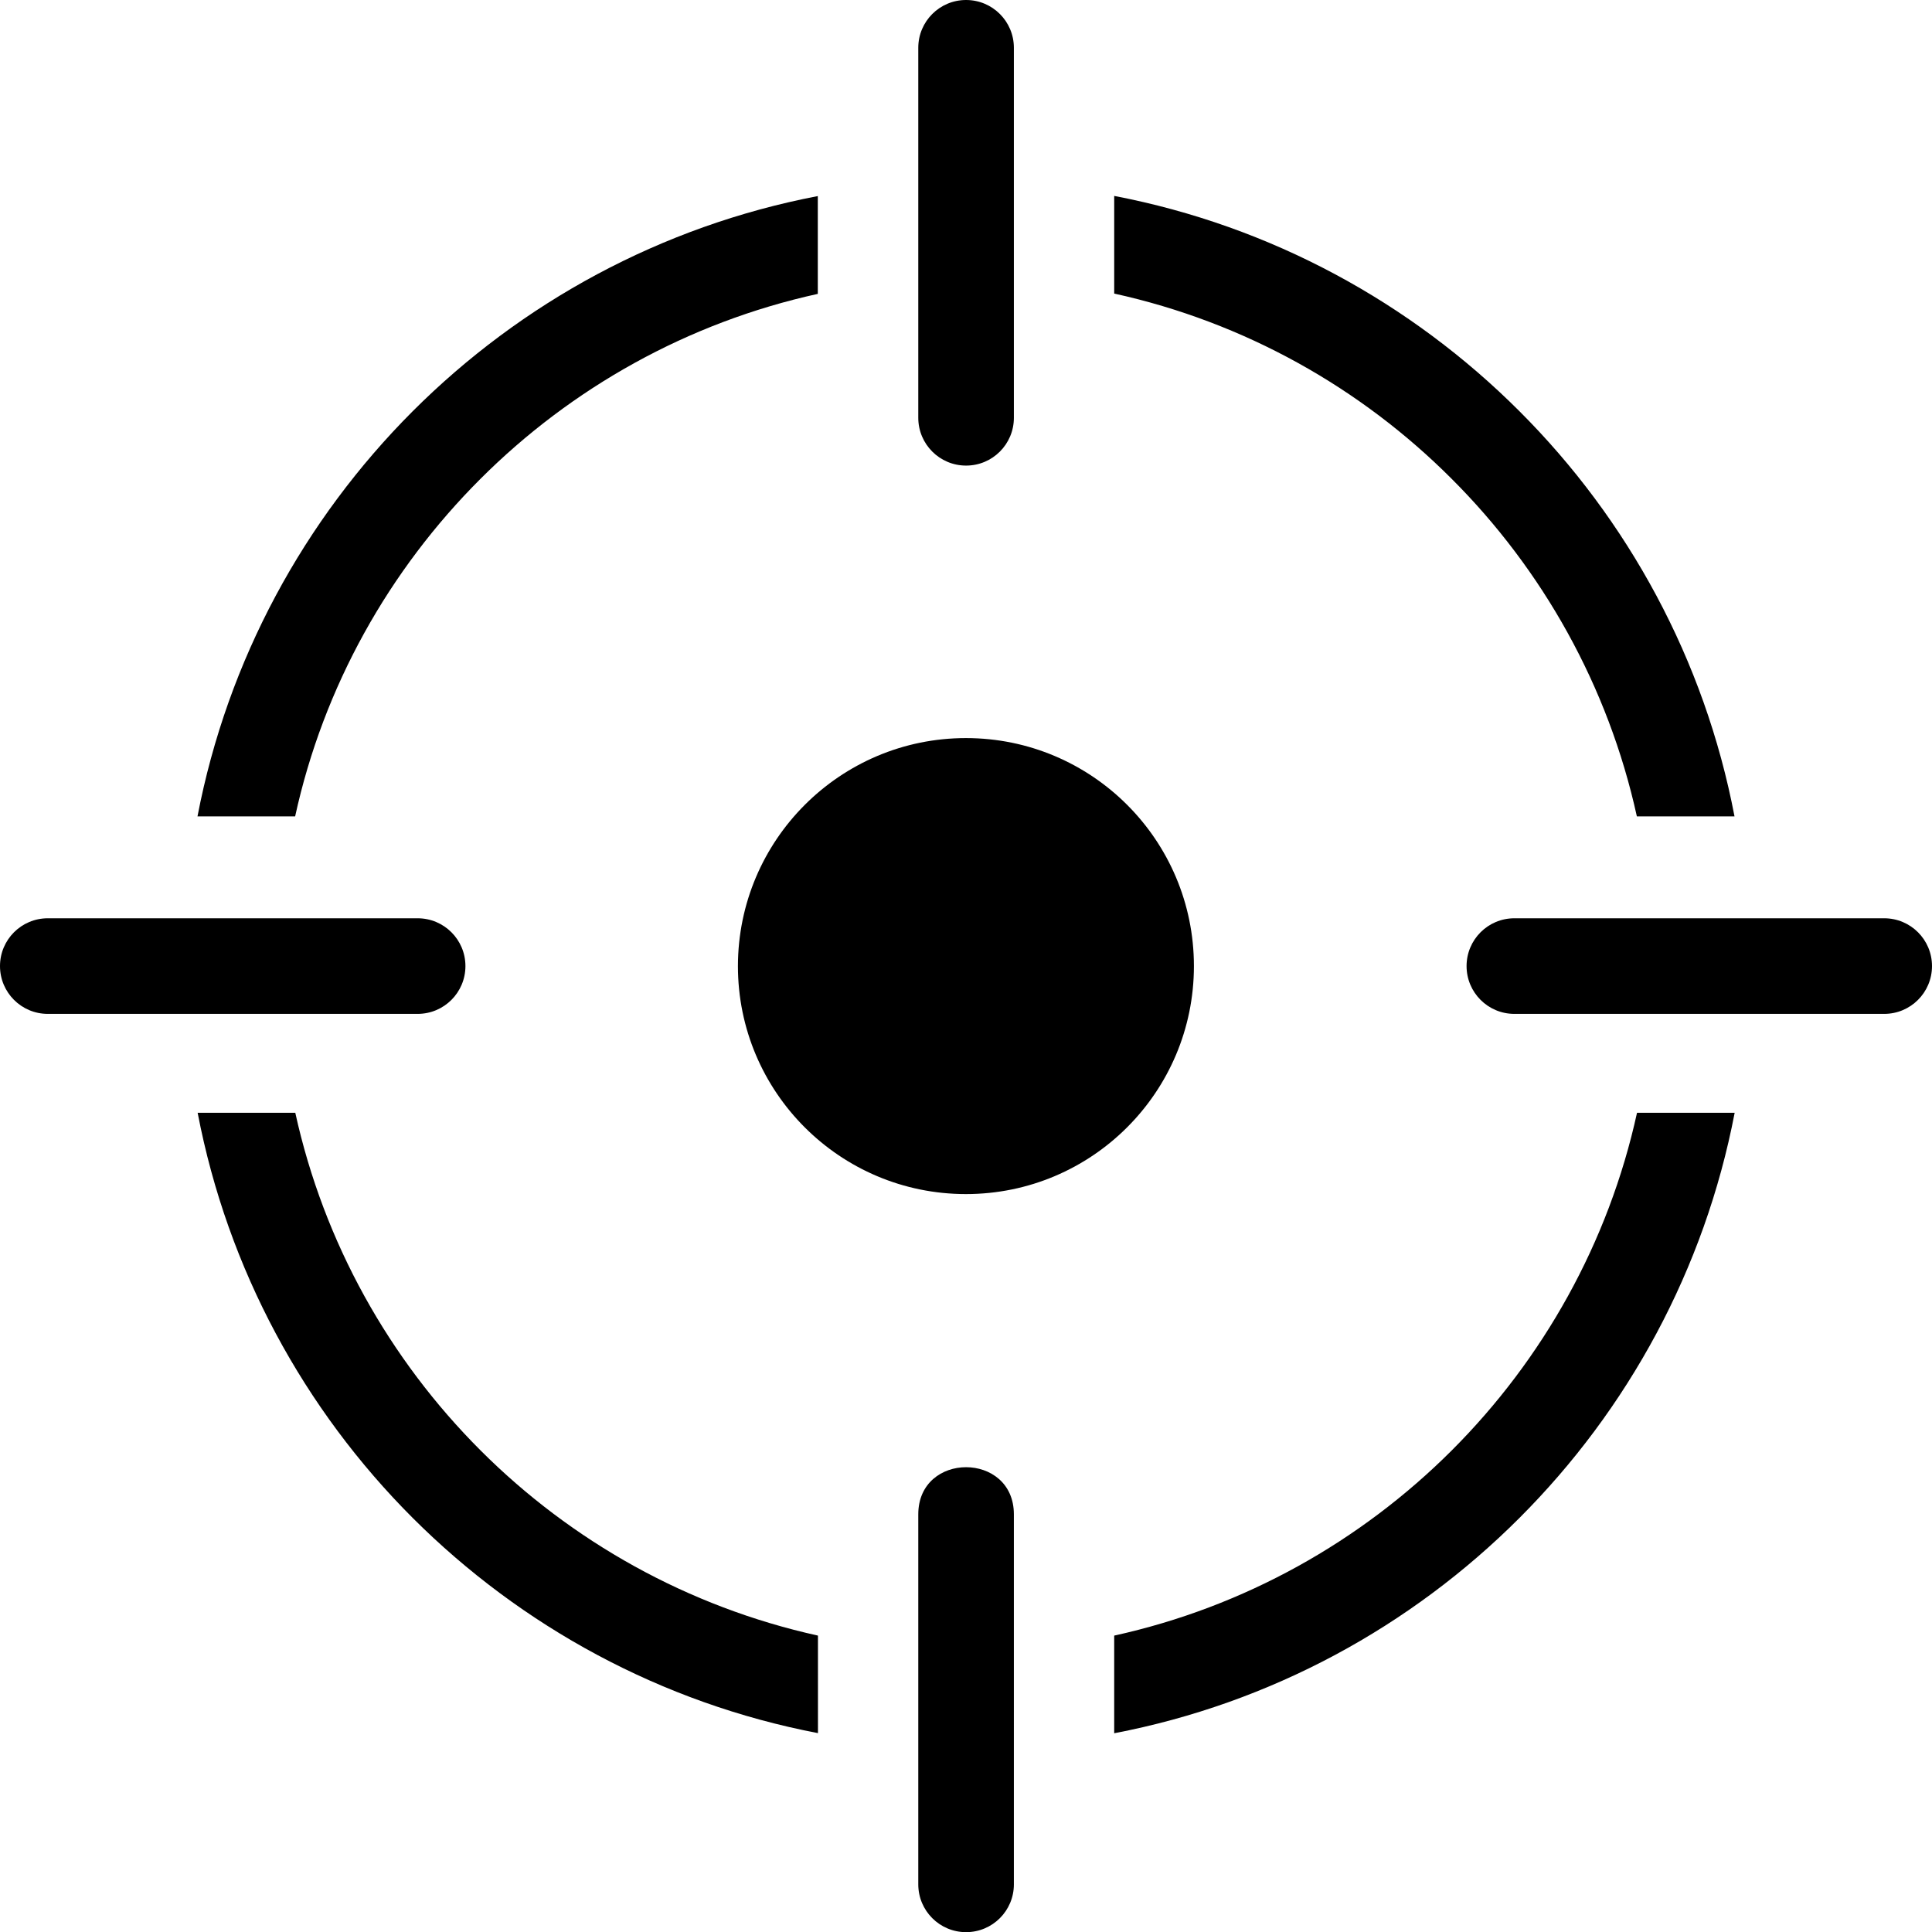 <?xml version="1.0" encoding="utf-8"?><svg version="1.1" id="Layer_1" xmlns="http://www.w3.org/2000/svg" xmlns:xlink="http://www.w3.org/1999/xlink" x="0px" y="0px" viewBox="0 0 122.87 122.88" style="enable-background:new 0 0 122.87 122.88" xml:space="preserve"><g><path d="M52.01,110.22c-9.96-1.91-18.86-6.79-25.76-13.68c-6.9-6.9-11.77-15.8-13.68-25.77h6.21c1.82,8.28,5.99,15.68,11.78,21.47 c5.78,5.78,13.18,9.95,21.46,11.78V110.22L52.01,110.22z M96.31,64.48c-1.68,0-3.04-1.36-3.04-3.04c0-1.68,1.36-3.04,3.04-3.04 h23.52c1.68,0,3.04,1.36,3.04,3.04c0,1.68-1.36,3.04-3.04,3.04H96.31L96.31,64.48L96.31,64.48z M64.48,26.57 c0,1.68-1.36,3.04-3.04,3.04c-1.68,0-3.04-1.36-3.04-3.04V3.04C58.4,1.36,59.76,0,61.44,0c1.68,0,3.04,1.36,3.04,3.04V26.57 L64.48,26.57L64.48,26.57z M64.48,119.84c0,1.68-1.36,3.04-3.04,3.04c-1.68,0-3.04-1.36-3.04-3.04V96.31c0-4,6.08-4,6.08,0V119.84 L64.48,119.84L64.48,119.84z M3.04,64.48C1.36,64.48,0,63.12,0,61.44c0-1.68,1.36-3.04,3.04-3.04h23.52c1.68,0,3.04,1.36,3.04,3.04 c0,1.68-1.36,3.04-3.04,3.04H3.04L3.04,64.48L3.04,64.48z M61.43,46.94c8.01,0,14.5,6.49,14.5,14.5c0,8.01-6.49,14.5-14.5,14.5 c-8.01,0-14.5-6.49-14.5-14.5C46.94,53.43,53.43,46.94,61.43,46.94L61.43,46.94z M12.56,51.92c1.91-9.96,6.79-18.86,13.68-25.76 c6.9-6.9,15.8-11.78,25.77-13.69v6.22c-8.28,1.82-15.68,5.99-21.47,11.78c-5.78,5.78-9.96,13.17-11.77,21.45H12.56L12.56,51.92z M70.86,12.46c9.97,1.91,18.87,6.79,25.77,13.69c6.9,6.89,11.78,15.81,13.68,25.77h-6.21c-1.82-8.28-5.99-15.69-11.78-21.47 c-5.78-5.79-13.18-9.96-21.46-11.78V12.46L70.86,12.46z M110.32,70.77c-1.91,9.96-6.79,18.87-13.69,25.77 c-6.9,6.9-15.8,11.78-25.77,13.69v-6.21c16.55-3.64,29.62-16.69,33.25-33.25H110.32L110.32,70.77z"/></g></svg>
